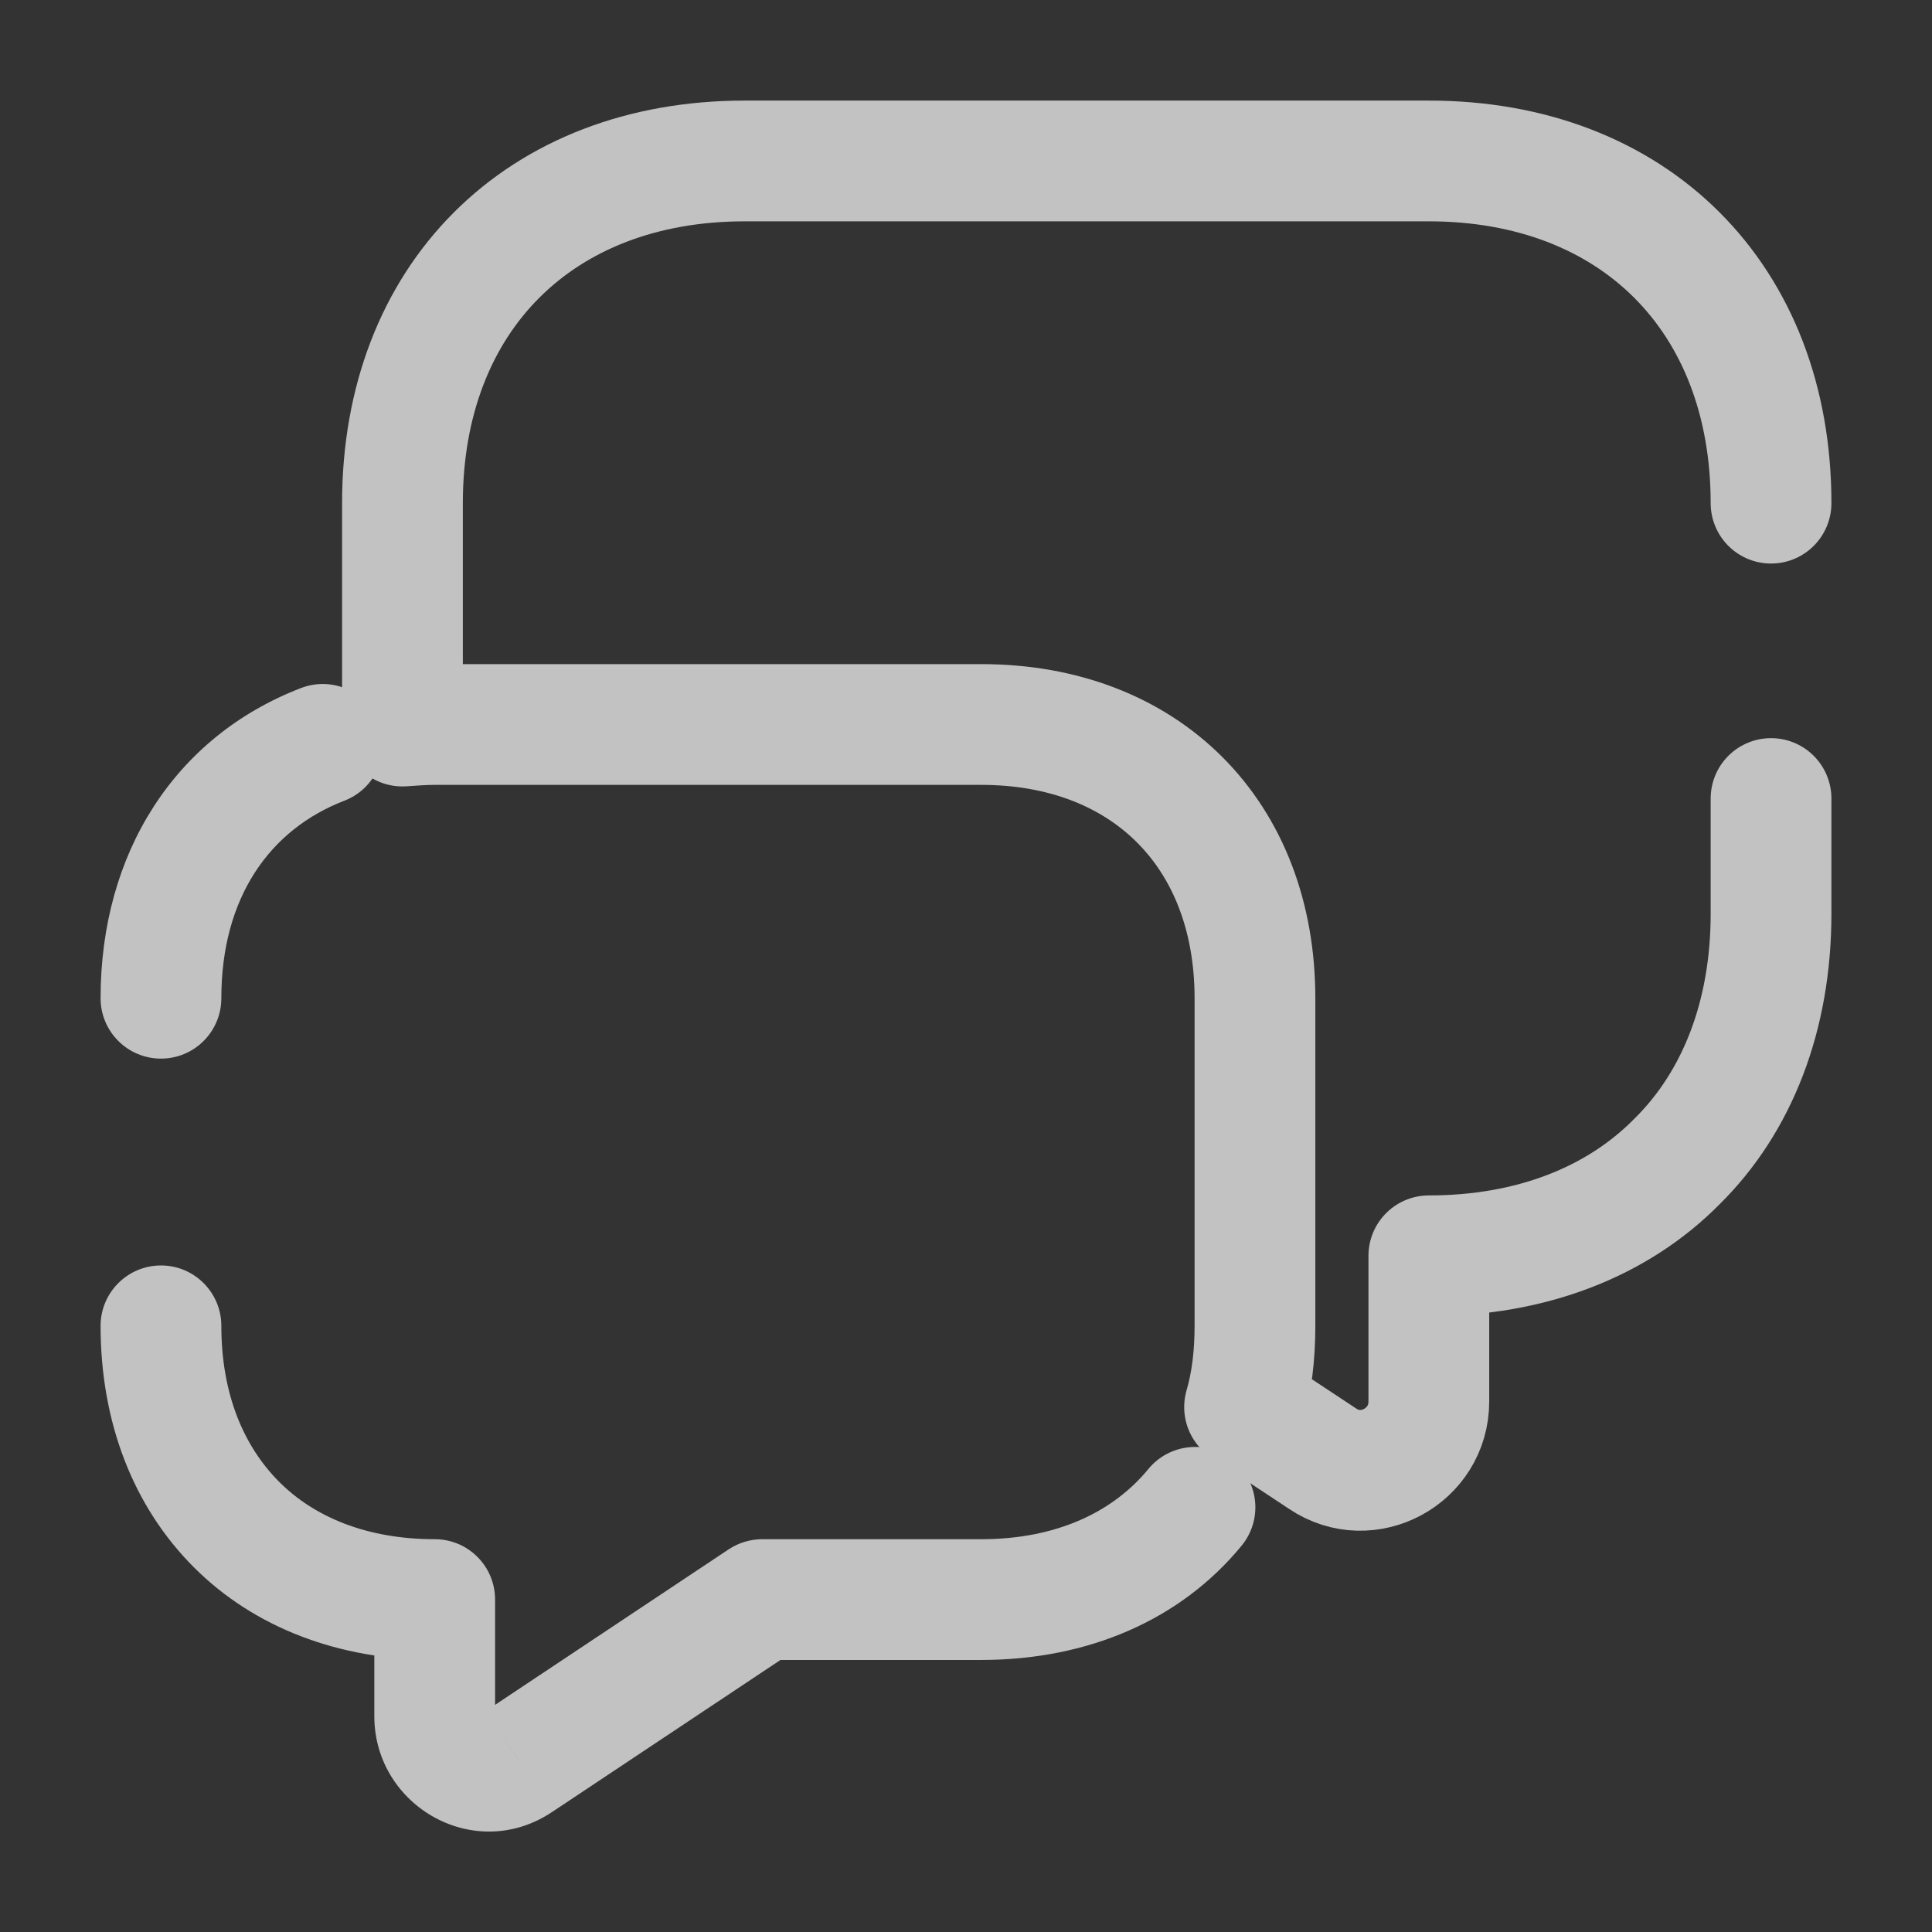 <svg width="16" height="16" viewBox="0 0 16 16" fill="none" xmlns="http://www.w3.org/2000/svg">
<rect x="0" y="0" width="16" height="16" fill="#333333" stroke="none"/>
<g opacity="0.7">
<path d="M0.833 8.267C0.833 8.543 1.057 8.767 1.333 8.767C1.609 8.767 1.833 8.543 1.833 8.267H0.833ZM2.852 6.631C3.109 6.532 3.238 6.243 3.139 5.985C3.04 5.727 2.751 5.599 2.493 5.698L2.852 6.631ZM10.283 12.8C10.458 12.586 10.427 12.271 10.213 12.096C10 11.921 9.685 11.953 9.51 12.166L10.283 12.8ZM8.127 13.247V13.747V13.247ZM6.313 13.247V12.747C6.215 12.747 6.118 12.776 6.036 12.83L6.313 13.247ZM4.3 14.587L4.023 14.17L4.016 14.175L4.3 14.587ZM3.6 13.247H4.1C4.1 12.97 3.876 12.747 3.6 12.747V13.247ZM1.833 10.98C1.833 10.704 1.609 10.48 1.333 10.48C1.057 10.48 0.833 10.704 0.833 10.98H1.833ZM1.833 8.267C1.833 7.431 2.236 6.868 2.852 6.631L2.493 5.698C1.448 6.1 0.833 7.065 0.833 8.267H1.833ZM9.51 12.166C9.222 12.517 8.756 12.747 8.127 12.747V13.747C9.01 13.747 9.778 13.416 10.283 12.8L9.51 12.166ZM8.127 12.747H6.313V13.747H8.127V12.747ZM6.036 12.83L4.023 14.17L4.577 15.003L6.59 13.663L6.036 12.83ZM4.016 14.175C4.02 14.172 4.032 14.167 4.046 14.166C4.059 14.166 4.069 14.169 4.075 14.172C4.081 14.176 4.087 14.181 4.092 14.189C4.098 14.199 4.1 14.209 4.1 14.213H3.1C3.1 14.96 3.939 15.442 4.584 14.998L4.016 14.175ZM4.1 14.213V13.247H3.1V14.213H4.1ZM3.6 12.747C3.033 12.747 2.6 12.56 2.313 12.273L1.606 12.98C2.106 13.48 2.807 13.747 3.6 13.747V12.747ZM2.313 12.273C2.019 11.979 1.833 11.546 1.833 10.98H0.833C0.833 11.774 1.1 12.474 1.606 12.98L2.313 12.273Z" fill="white"/>
<path d="M14.667 6.613V7.567C14.667 8.413 14.387 9.127 13.887 9.62C13.393 10.12 12.68 10.4 11.833 10.4V11.607C11.833 12.06 11.327 12.333 10.953 12.08L10.307 11.653C10.367 11.447 10.393 11.22 10.393 10.98V8.267C10.393 6.907 9.487 6 8.127 6H3.6C3.507 6 3.42 6.007 3.333 6.013V4.167C3.333 2.467 4.467 1.333 6.167 1.333H11.833C13.533 1.333 14.667 2.467 14.667 4.167" stroke="white" stroke-linecap="round" stroke-linejoin="round"/>
</g>
</svg>
